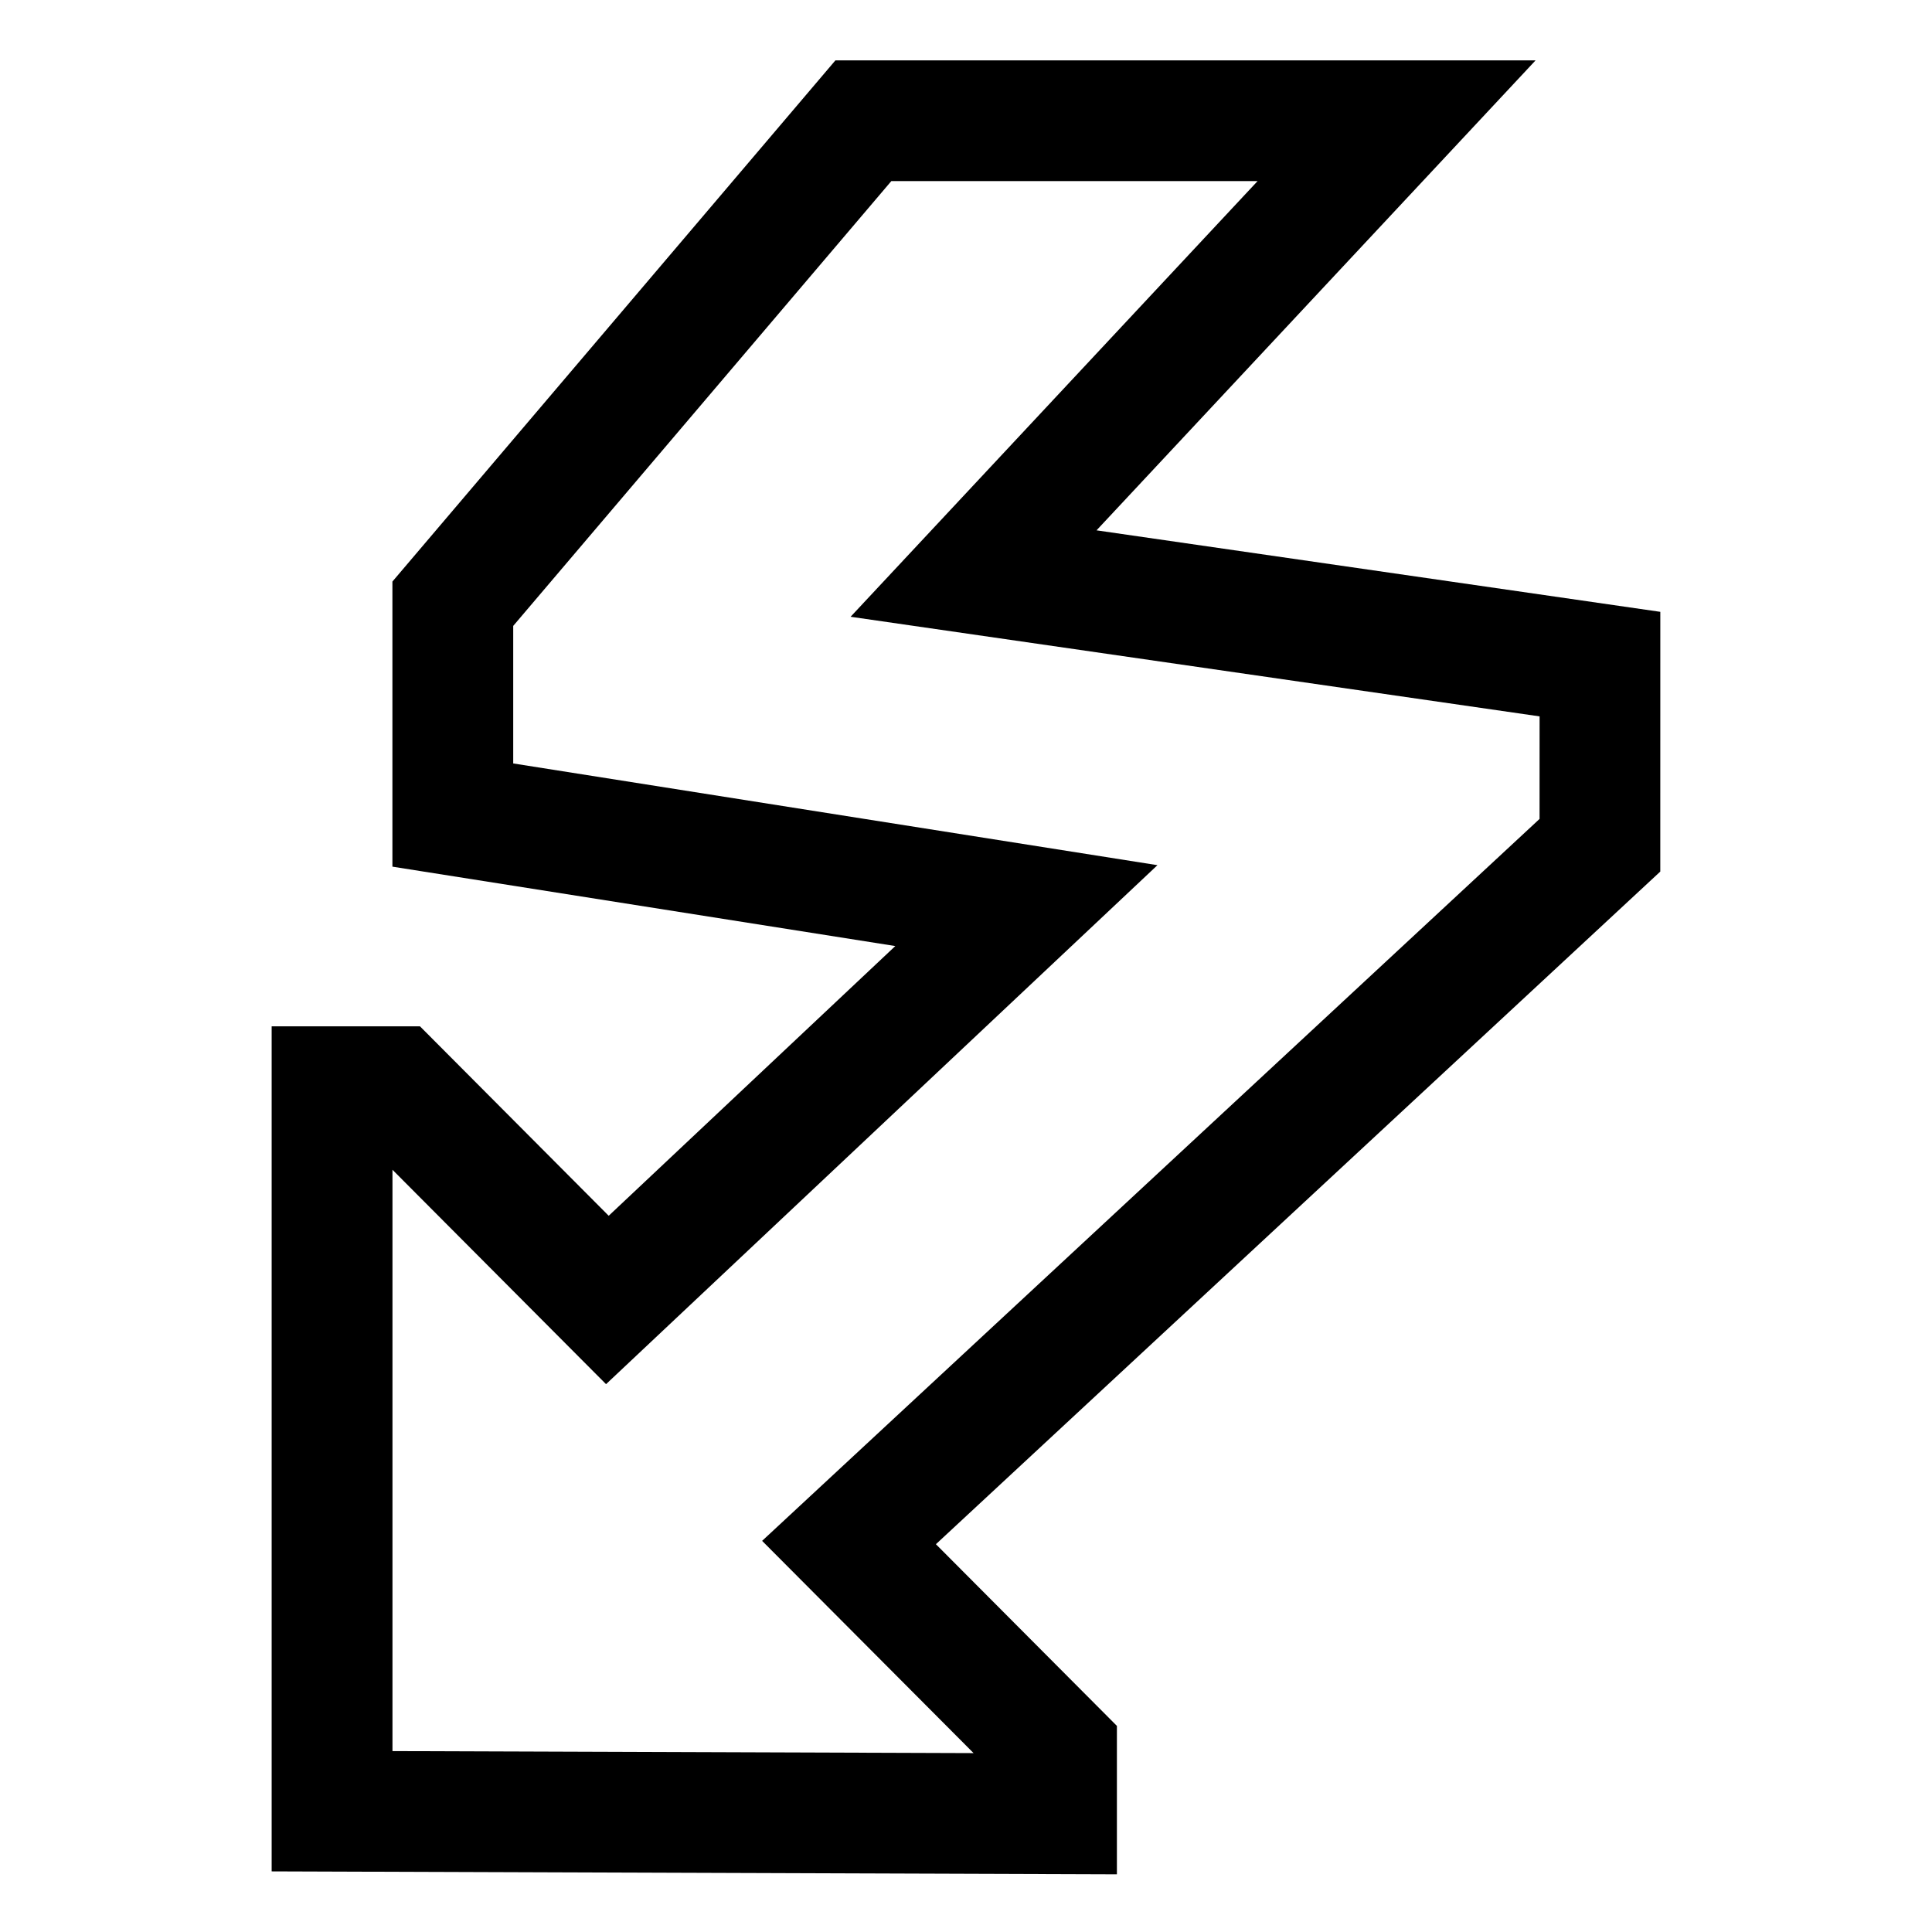 <svg xmlns="http://www.w3.org/2000/svg" width="64" height="64" version="1.1" viewBox="0 0 64 64"><title>flash</title><path d="M55 20.268l-18.676-2.7 14.544-15.568h-23.194l-14.675 17.265v9.444l16.659 2.63-9.494 8.935-6.251-6.275h-4.914v27.993l28 0.097v-4.916l-5.996-6.019 23.996-22.282zM51 27.128l-25.754 23.915 7.005 7.031-19.25-0.067v-19.257l7.075 7.102 18.266-17.192-21.341-3.37v-4.556l12.525-14.735h12.133l-13.482 14.432 22.824 3.3z"/></svg>